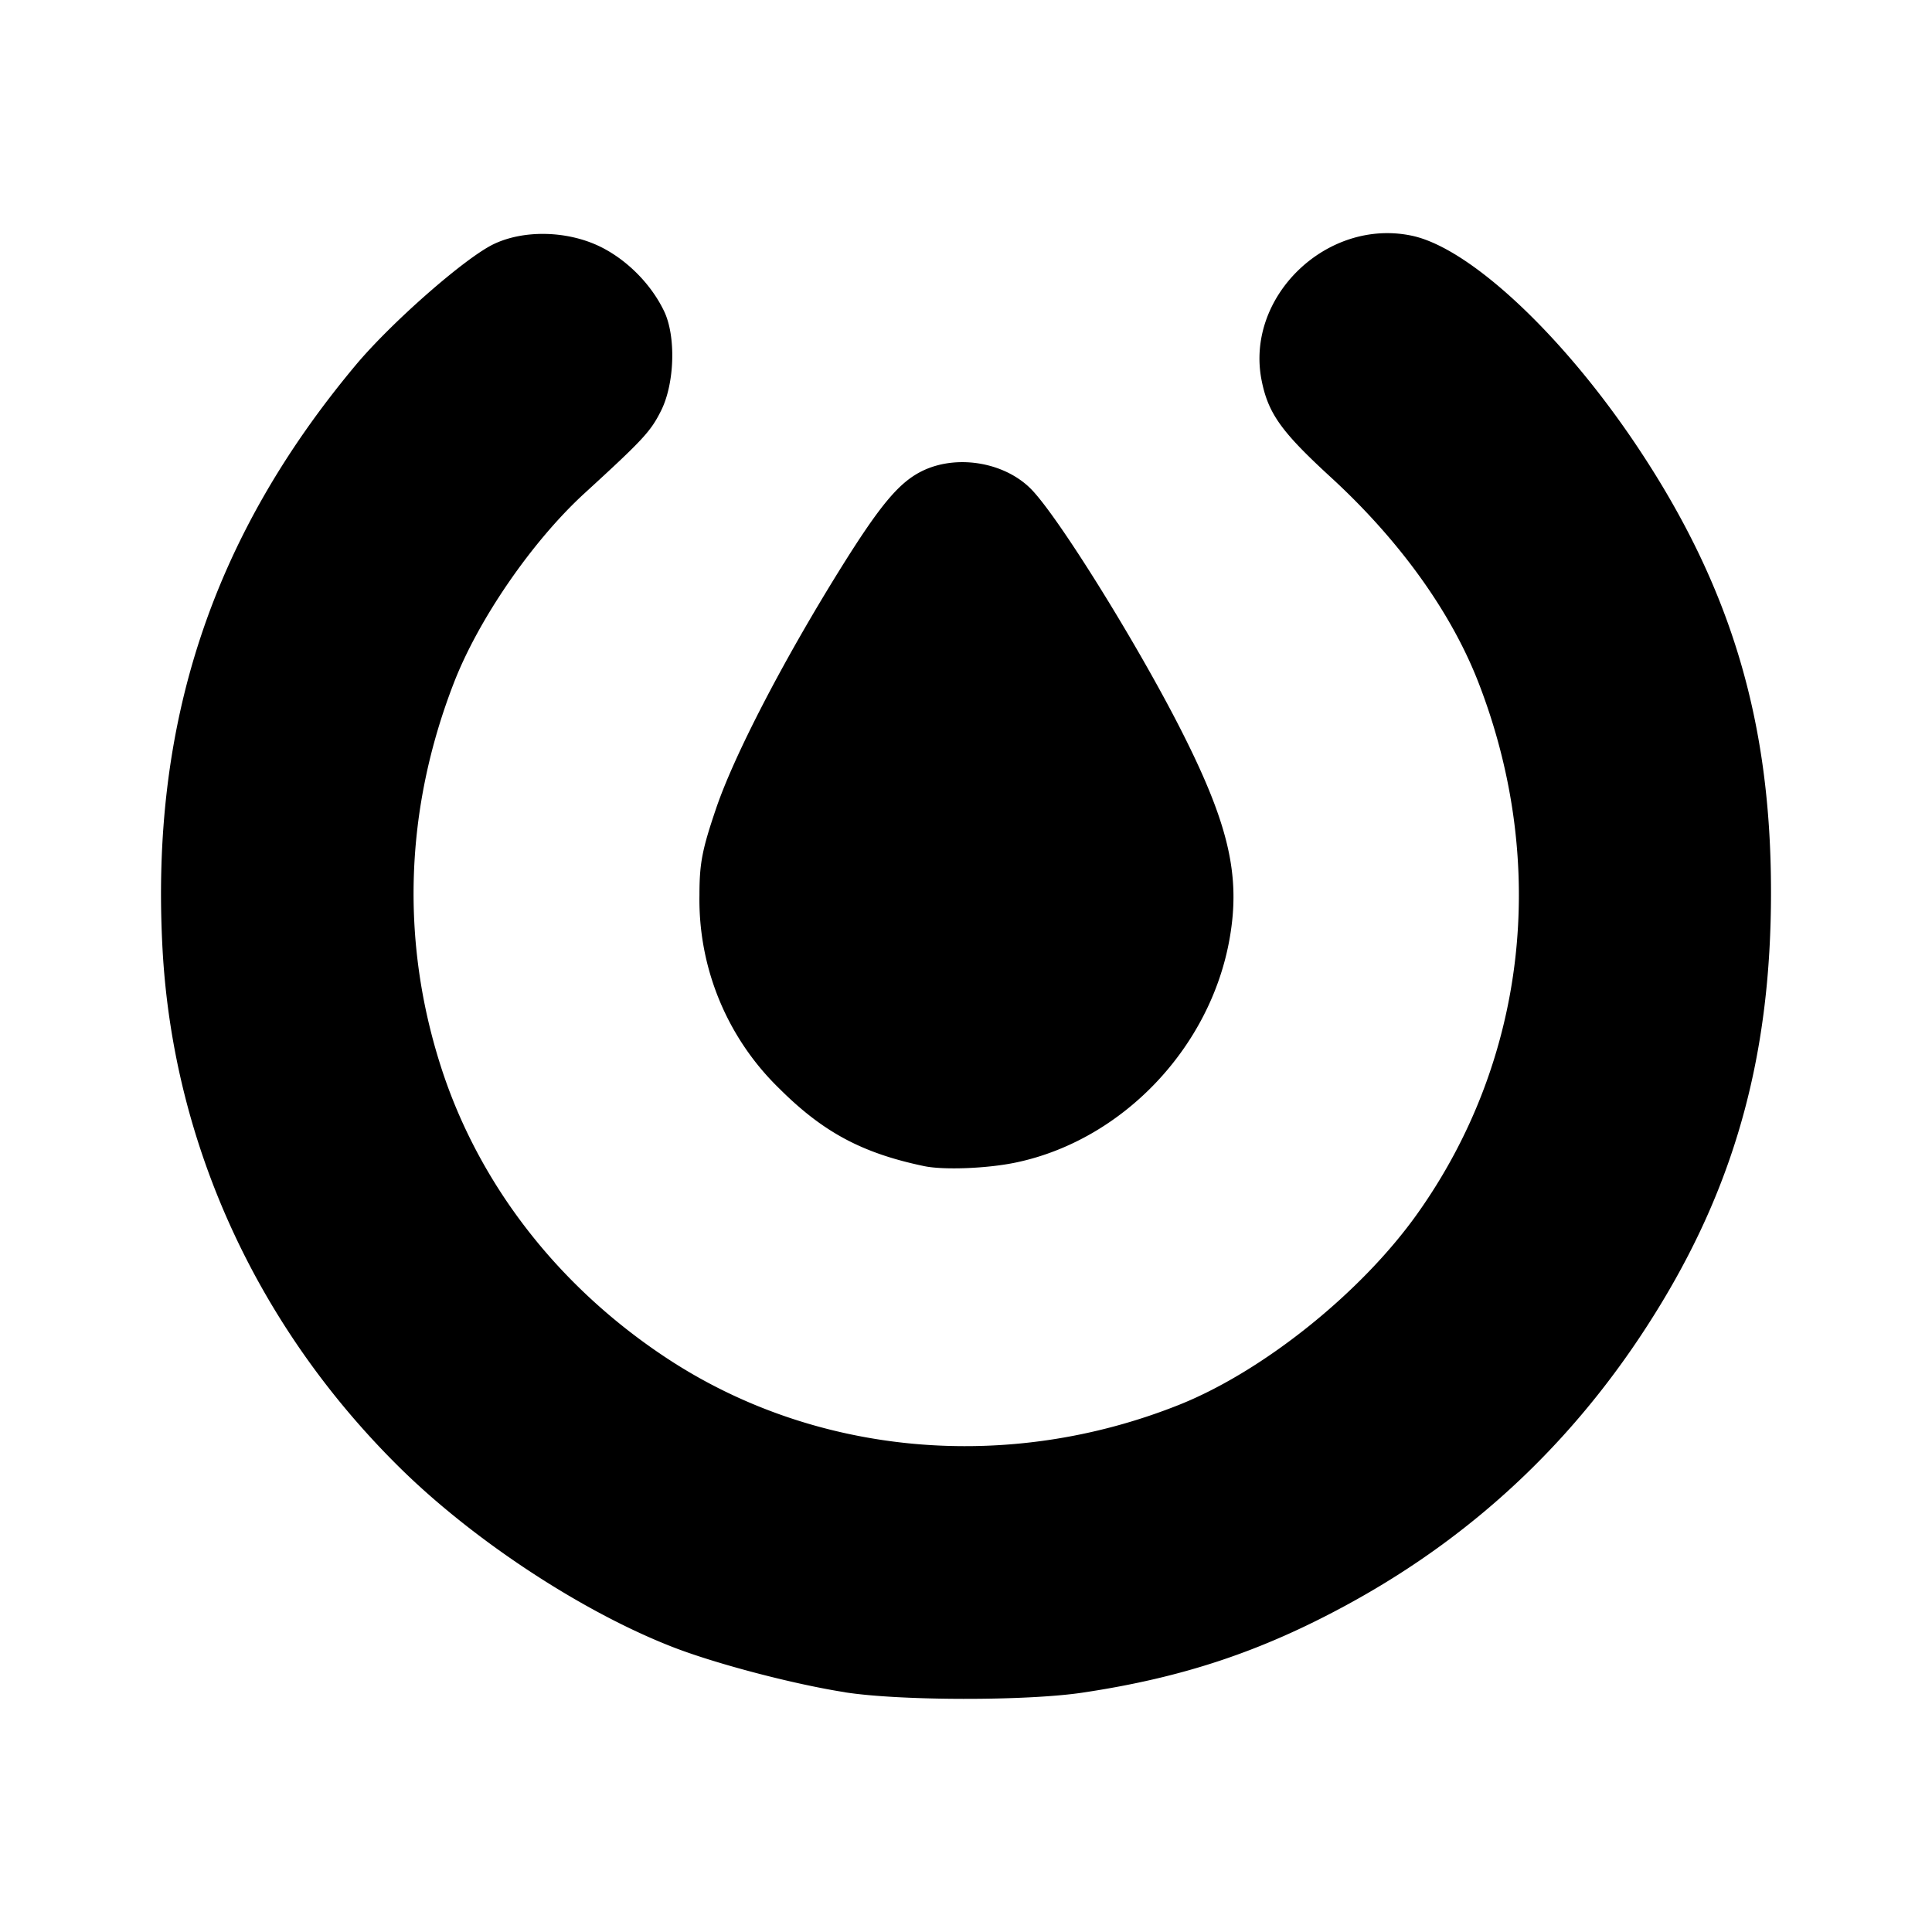<svg xmlns="http://www.w3.org/2000/svg" viewBox="0 0 192 192"><path d="M83.959 168.17c-5.072-.792-12.8-2.816-17.08-4.48-8.928-3.464-19.64-10.48-26.976-17.664-14.264-13.984-22.664-32.24-23.744-51.593-1.248-22.44 4.88-41.017 19.168-58.121 3.528-4.224 10.816-10.624 13.696-12.032 3.016-1.464 7.36-1.368 10.64.24 2.648 1.304 5.04 3.712 6.328 6.392 1.2 2.48 1.064 7.2-.296 9.904-1.032 2.064-1.752 2.848-7.616 8.216-5.192 4.76-10.544 12.528-12.992 18.88-4.84 12.512-5.28 25.552-1.28 38.056 3.736 11.672 11.64 21.88 22.472 29.016 14.736 9.712 33.864 11.44 50.961 4.6 8.312-3.336 18.016-11.112 23.576-18.912 10.856-15.224 13.12-34.704 6.144-52.76-2.72-7.049-7.864-14.209-14.728-20.505-4.88-4.48-6.192-6.304-6.848-9.576-1.672-8.32 6.464-16.184 14.912-14.408 5.784 1.208 15.072 9.92 22.496 21.08 9.24 13.888 13.224 27.208 13.208 44.21 0 15.68-3.368 28.311-10.824 40.68-7.8 12.944-18.16 22.92-31.208 30.032-8.608 4.696-16.432 7.304-26.416 8.792-5.592.832-18.112.816-23.592-.04zm7.888-52.281c-6.128-1.28-10.016-3.352-14.336-7.648a26.16 26.16 0 0 1-8-19.296c0-3.144.264-4.504 1.64-8.56 1.784-5.272 6.584-14.544 12.248-23.672 4.144-6.664 6.024-8.888 8.448-10 3.52-1.6 8.28-.68 10.816 2.096 2.832 3.088 10.224 15 14.496 23.328 4.92 9.6 6.16 14.784 5.04 21.136-1.904 10.84-10.64 20.016-21.2 22.248-2.824.6-7.192.776-9.152.368"/></svg>